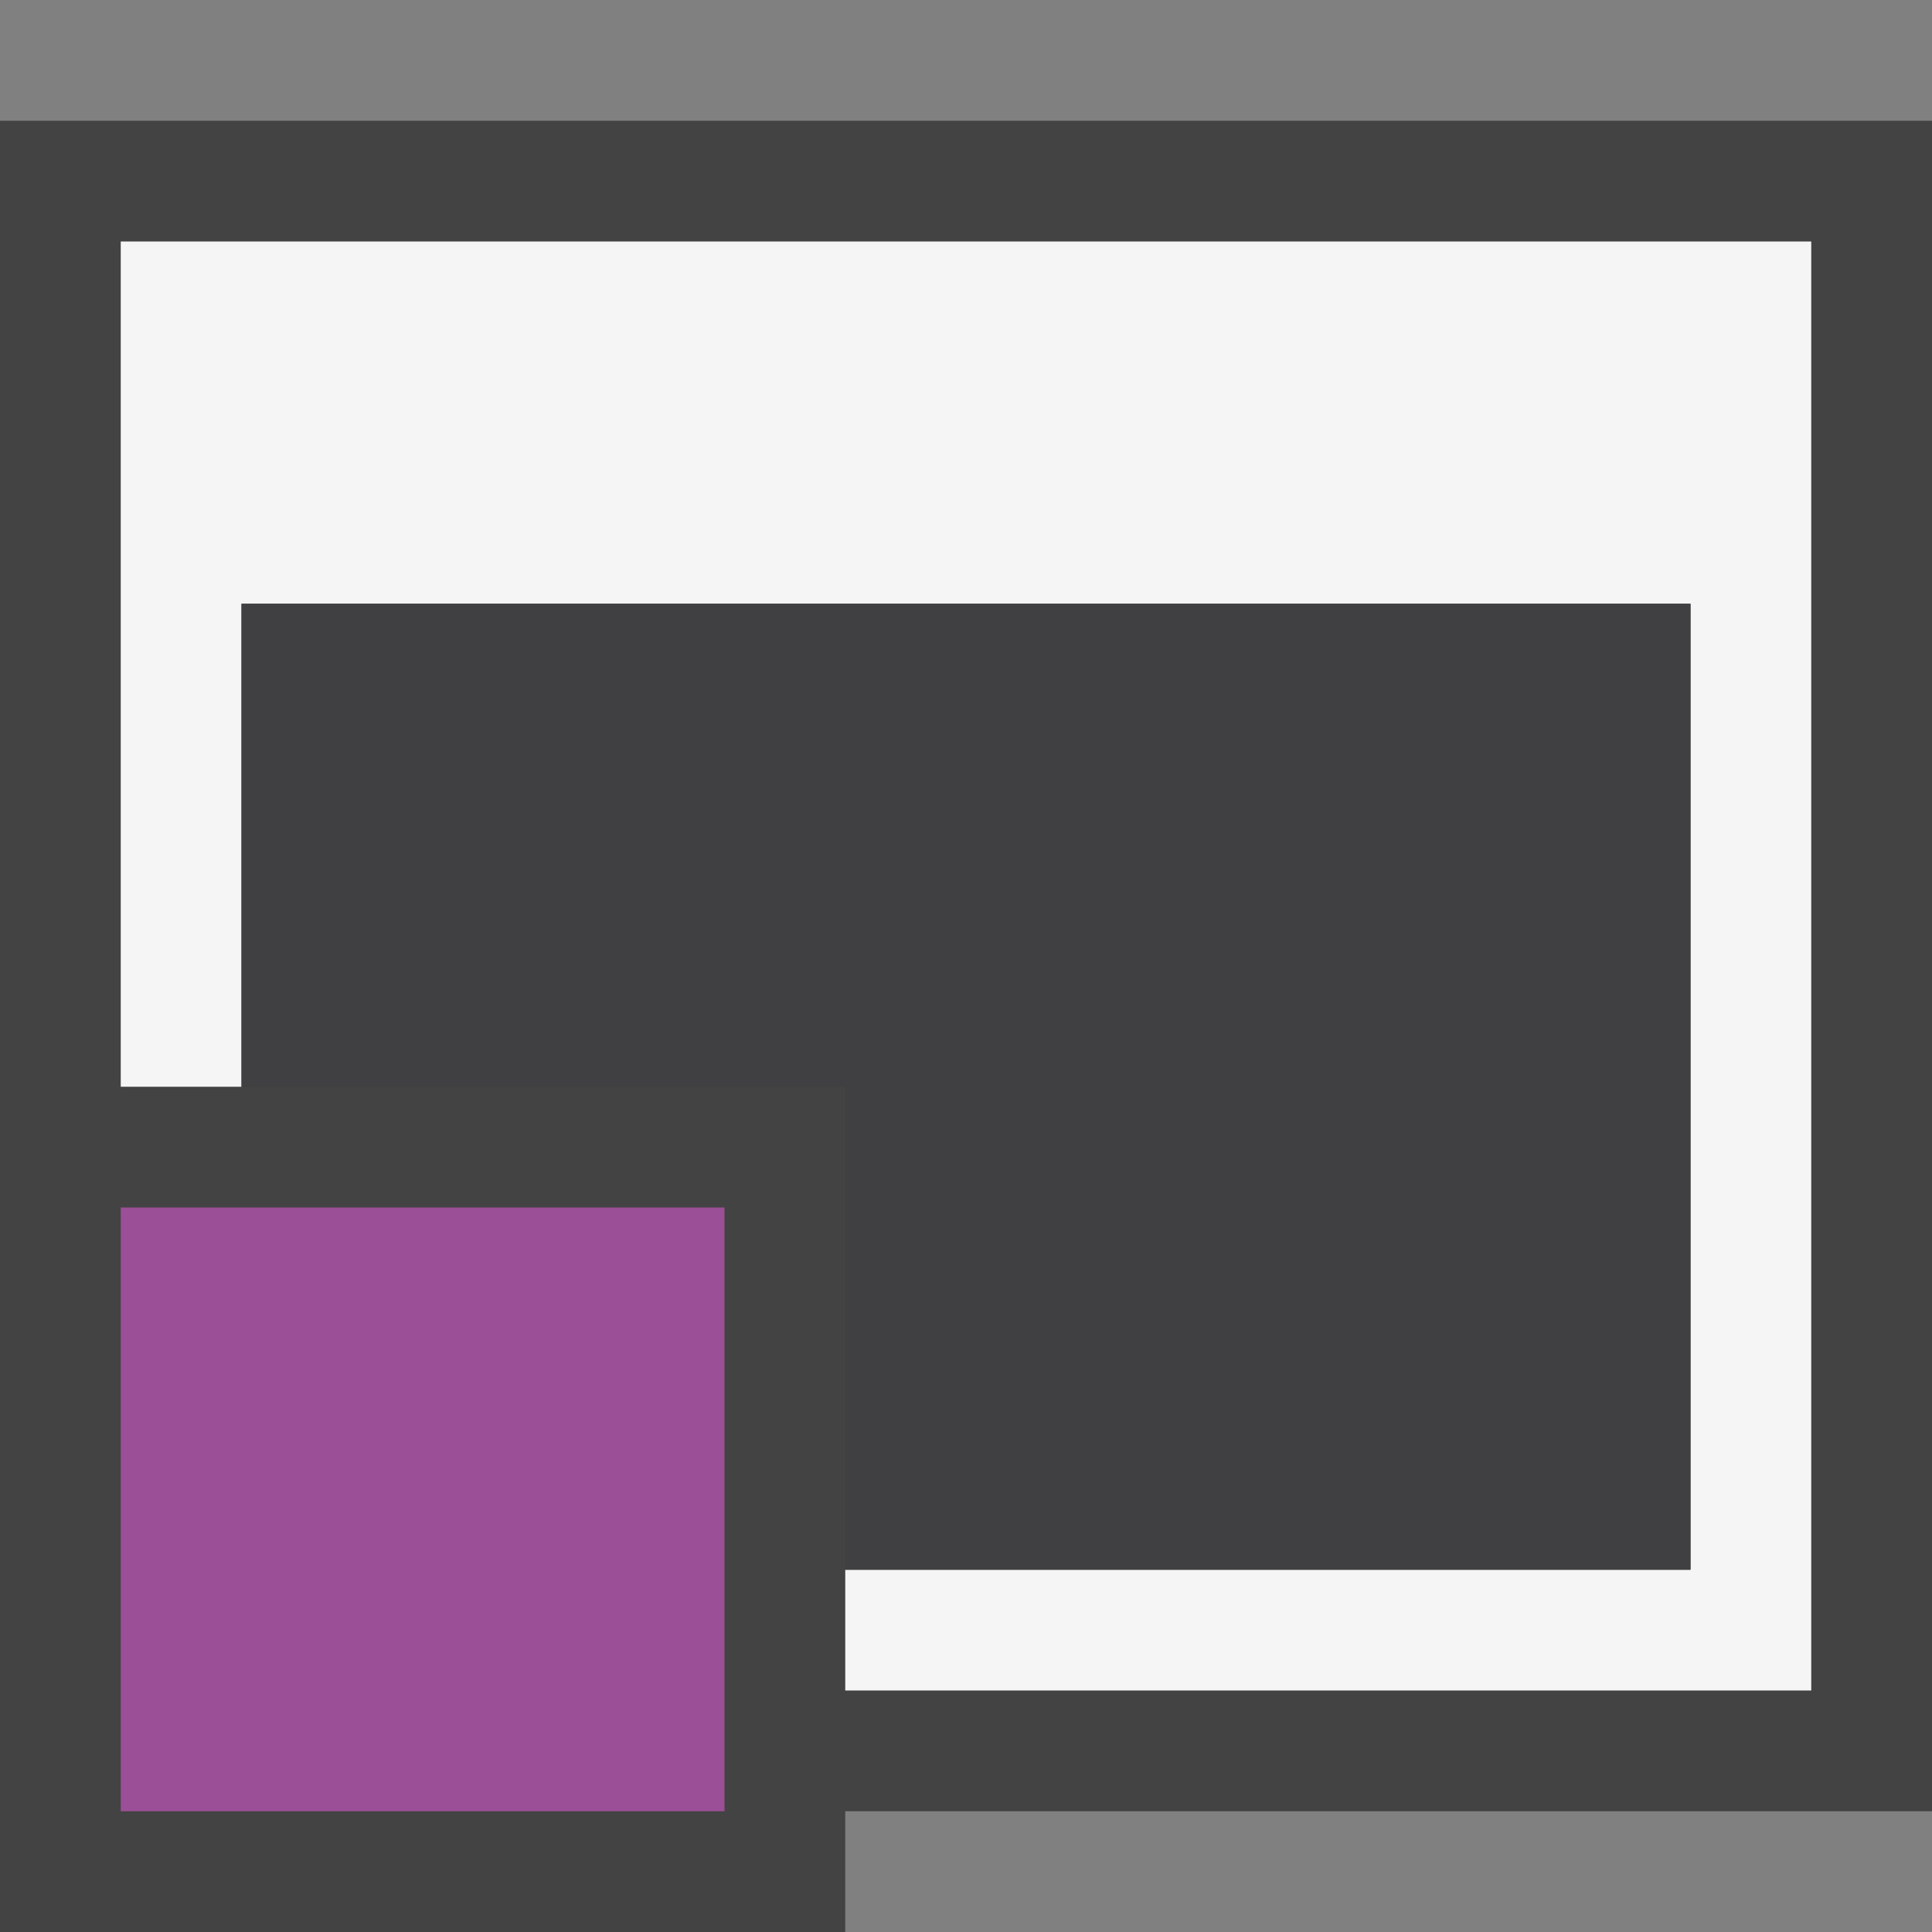 <svg xmlns="http://www.w3.org/2000/svg" viewBox="0 0 16 16"><rect x="0" y="0" width="16" height="16" fill="#808080" stroke="none"/><style>.st0{opacity:0}.st0,.st1{fill:#434343}.st2{fill:#f5f5f5}.st3{fill:#9b4f96}.st4{fill:#403F41}</style><g id="outline"><path class="st0" d="M0 0h16v16H0z"/><path class="st1" d="M16 1H0v15h7v-1h9z"/></g><path class="st2" d="M15 2v12H7v-1h7V5H2v4H1V2h14z" id="icon_x5F_bg"/><path class="st3" d="M1 10h5v5H1z" id="color_x5F_importance"/><path class="st4" d="M2 5v4h5v4h7V5z" id="icon_x5F_fg"/></svg>